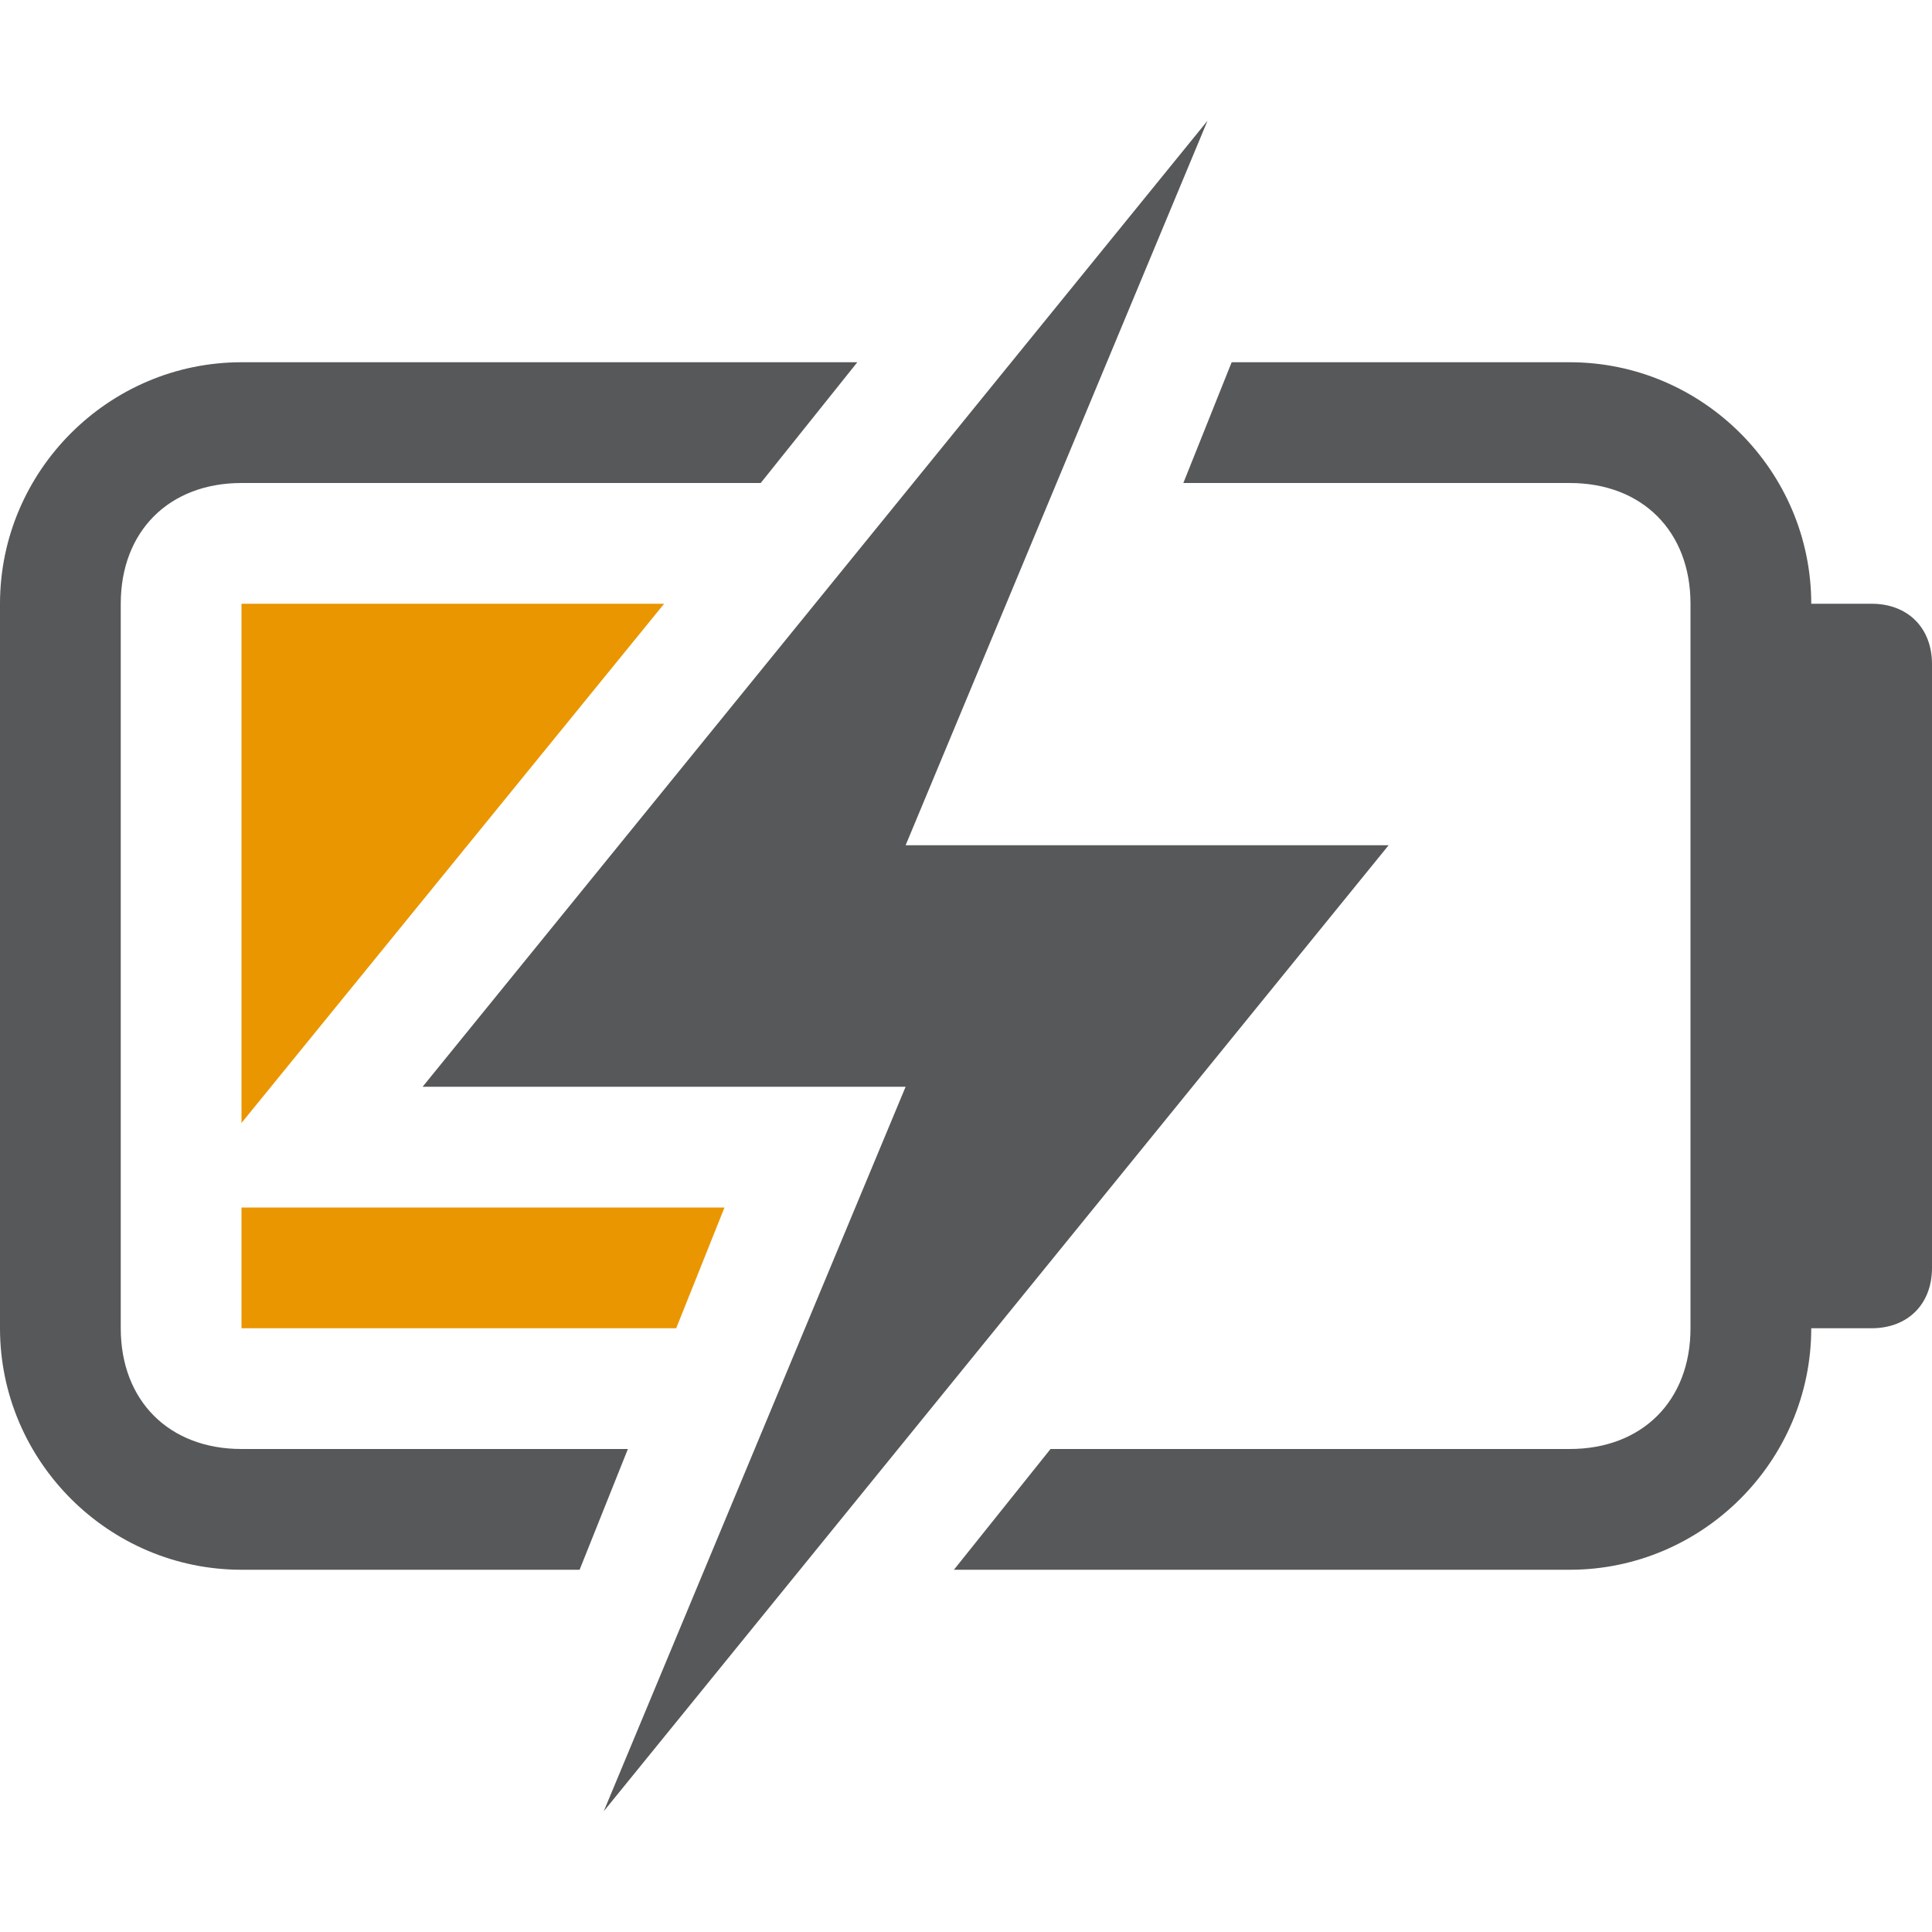 <?xml version="1.0" encoding="utf-8"?>
<!-- Generator: Adobe Illustrator 24.0.0, SVG Export Plug-In . SVG Version: 6.00 Build 0)  -->
<svg version="1.1" id="图层_2_1_" xmlns="http://www.w3.org/2000/svg" xmlns:xlink="http://www.w3.org/1999/xlink" x="0px"
	 y="0px" viewBox="0 0 16 16" enable-background="new 0 0 16 16" xml:space="preserve">
<g opacity="0.75">
	<path fill="#1F2022" d="M2,12c-0.6,0-1-0.4-1-1V5c0-0.6,0.4-1,1-1h4.3l0.8-1H2C0.9,3,0,3.9,0,5v6c0,1.1,0.9,2,2,2h2.8l0.4-1H2z"/>
	<polygon fill="#1F2022" points="7.5,7 10,1 3.5,9 7.5,9 5,15 11.5,7 	"/>
	<path fill="#1F2022" d="M15.5,5H15c0-1.1-0.9-2-2-2h-2.8L9.8,4H13c0.6,0,1,0.4,1,1v6c0,0.6-0.4,1-1,1H8.7l-0.8,1H13
		c1.1,0,2-0.9,2-2h0.5c0.3,0,0.5-0.2,0.5-0.5v-5C16,5.2,15.8,5,15.5,5z"/>
</g>
<g>
	<polygon fill="#EA9600" points="5.5,5 2,5 2,9.3 	"/>
	<polygon fill="#EA9600" points="6,10 2,10 2,11 5.6,11 	"/>
</g>
</svg>
